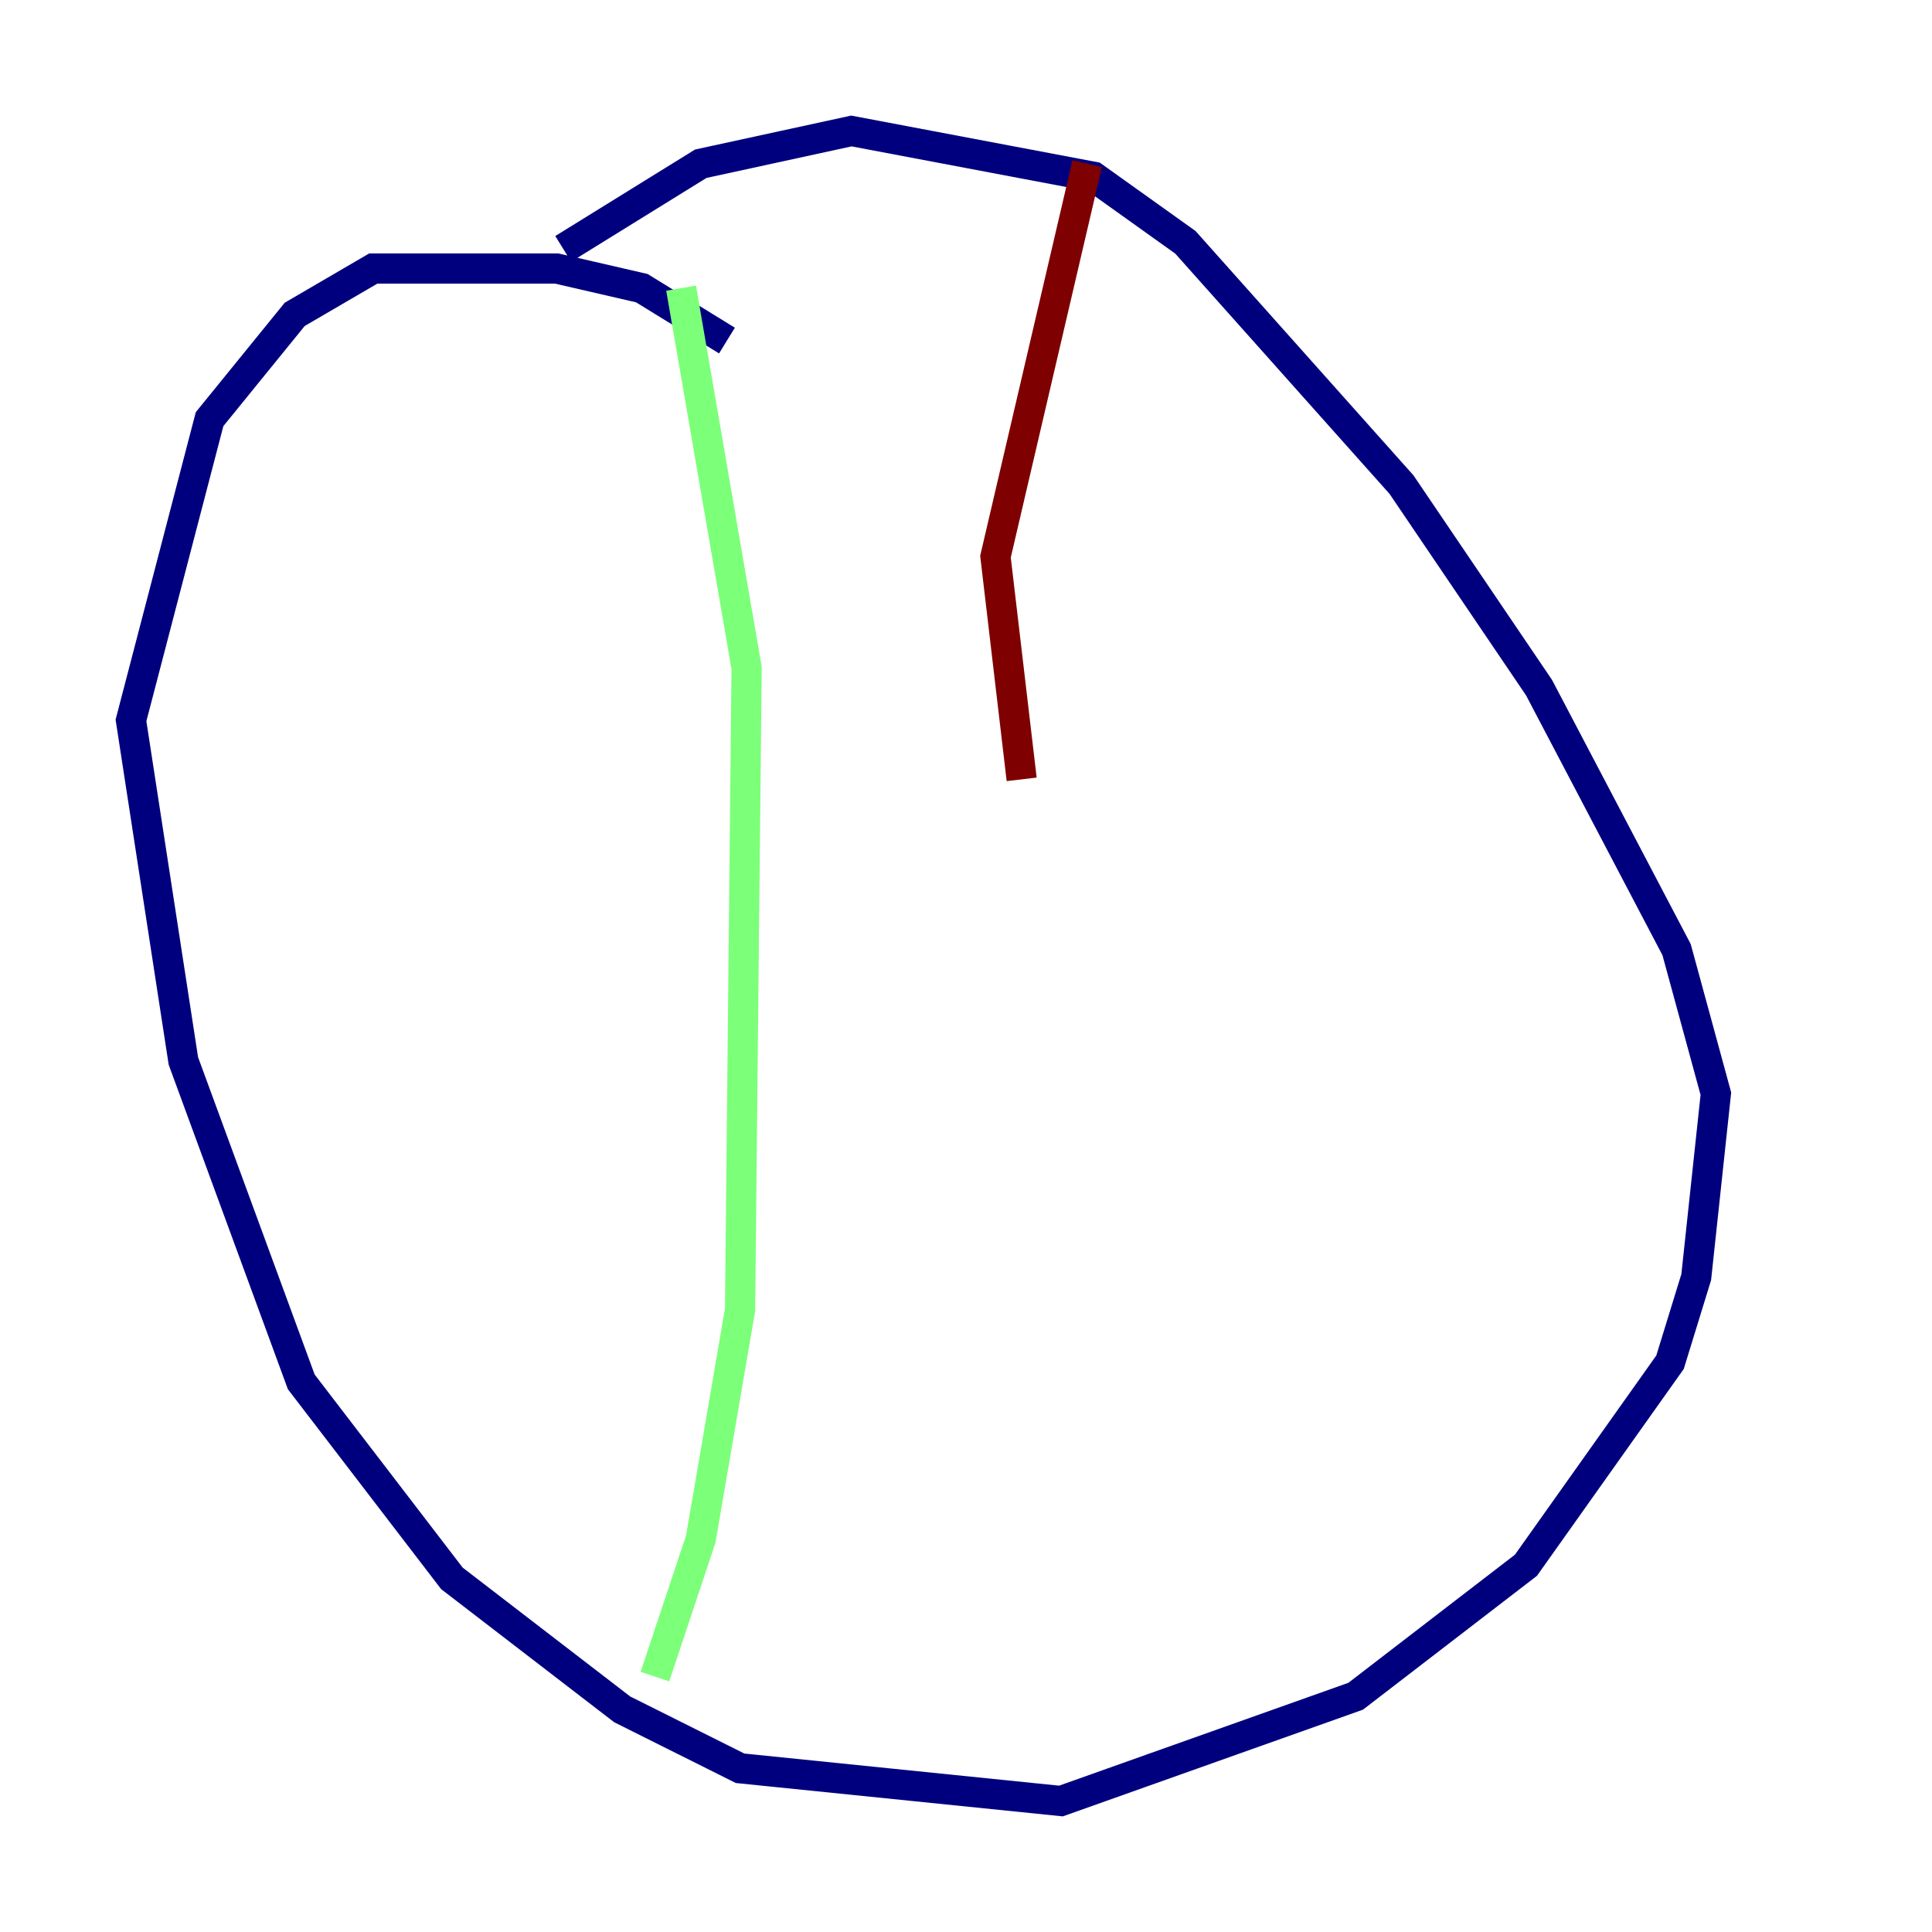 <?xml version="1.0" encoding="utf-8" ?>
<svg baseProfile="tiny" height="128" version="1.2" viewBox="0,0,128,128" width="128" xmlns="http://www.w3.org/2000/svg" xmlns:ev="http://www.w3.org/2001/xml-events" xmlns:xlink="http://www.w3.org/1999/xlink"><defs /><polyline fill="none" points="48.163,22.563 42.522,19.091 36.881,17.79 24.732,17.79 19.525,20.827 13.885,27.77 8.678,47.729 12.149,70.291 19.959,91.552 29.939,104.57 41.22,113.248 49.031,117.153 70.291,119.322 89.817,112.38 101.098,103.702 110.644,90.251 112.38,84.61 113.681,72.461 111.078,62.915 101.966,45.559 92.854,32.108 78.536,16.054 72.461,11.715 56.407,8.678 46.427,10.848 37.315,16.488" stroke="#00007f" stroke-width="2" /><polyline fill="none" points="45.125,19.091 49.464,44.258 49.031,86.78 46.427,101.966 43.39,111.078" stroke="#7cff79" stroke-width="2" /><polyline fill="none" points="72.027,10.848 65.953,36.881 67.688,51.634" stroke="#7f0000" stroke-width="2" /></svg>